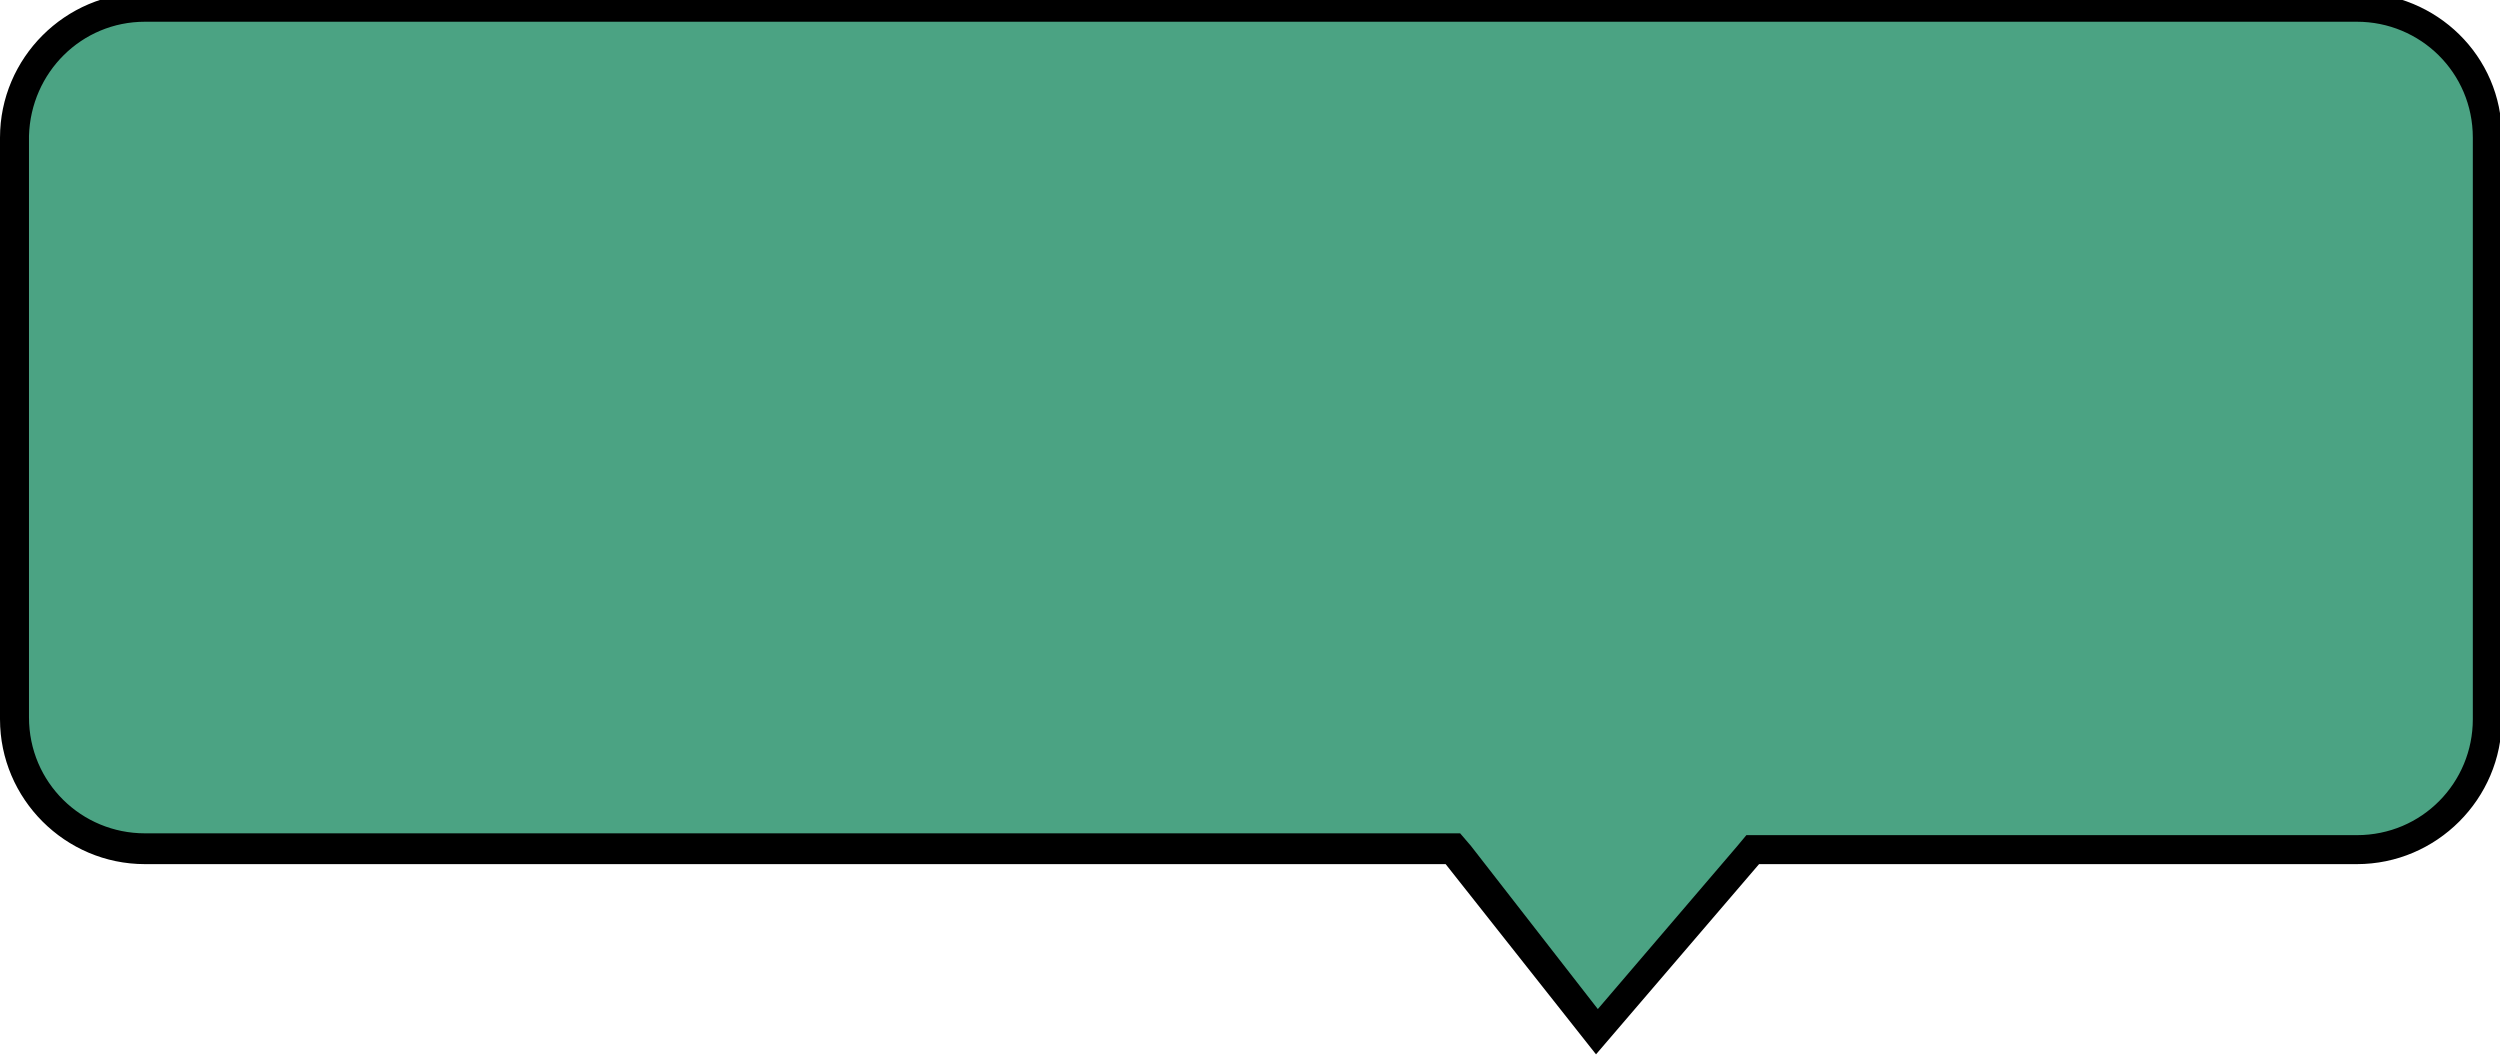 <?xml version="1.0" encoding="utf-8"?>
<!-- Generator: Adobe Illustrator 24.0.1, SVG Export Plug-In . SVG Version: 6.00 Build 0)  -->
<svg version="1.1" id="图层_1" xmlns="http://www.w3.org/2000/svg" xmlns:xlink="http://www.w3.org/1999/xlink" x="0px" y="0px"
	 viewBox="0 0 138 58.5" style="enable-background:new 0 0 138 58.5;" xml:space="preserve">
<style type="text/css">
	.st0{fill:#4BA383;}
</style>
<g>
	<path class="st0" d="M80.2,46.8H8c-3.9,0-7.2-3.2-7.2-7.2V7.5c0-3.9,3.2-7.2,7.2-7.2h122.1c3.9,0,7.2,3.2,7.2,7.2v32.1
		c0,3.9-3.2,7.2-7.2,7.2H96.7l-8.6,10L80.2,46.8z"/>
	<path d="M130.1,1.2c3.5,0,6.4,2.8,6.4,6.4v32.1c0,3.5-2.8,6.4-6.4,6.4h-33h-0.7l-0.5,0.6l-7.7,9l-7-9L80.6,46h-0.8H8
		c-3.5,0-6.4-2.8-6.4-6.4V7.5C1.7,4,4.5,1.2,8,1.2H130.1 M130.1-0.4H8c-4.4,0-8,3.6-8,8v32.1c0,4.4,3.6,8,8,8h71.8l8.3,10.5l9-10.5
		h33c4.4,0,8-3.6,8-8V7.5C138.1,3.1,134.5-0.4,130.1-0.4L130.1-0.4z"/>
</g>
</svg>
